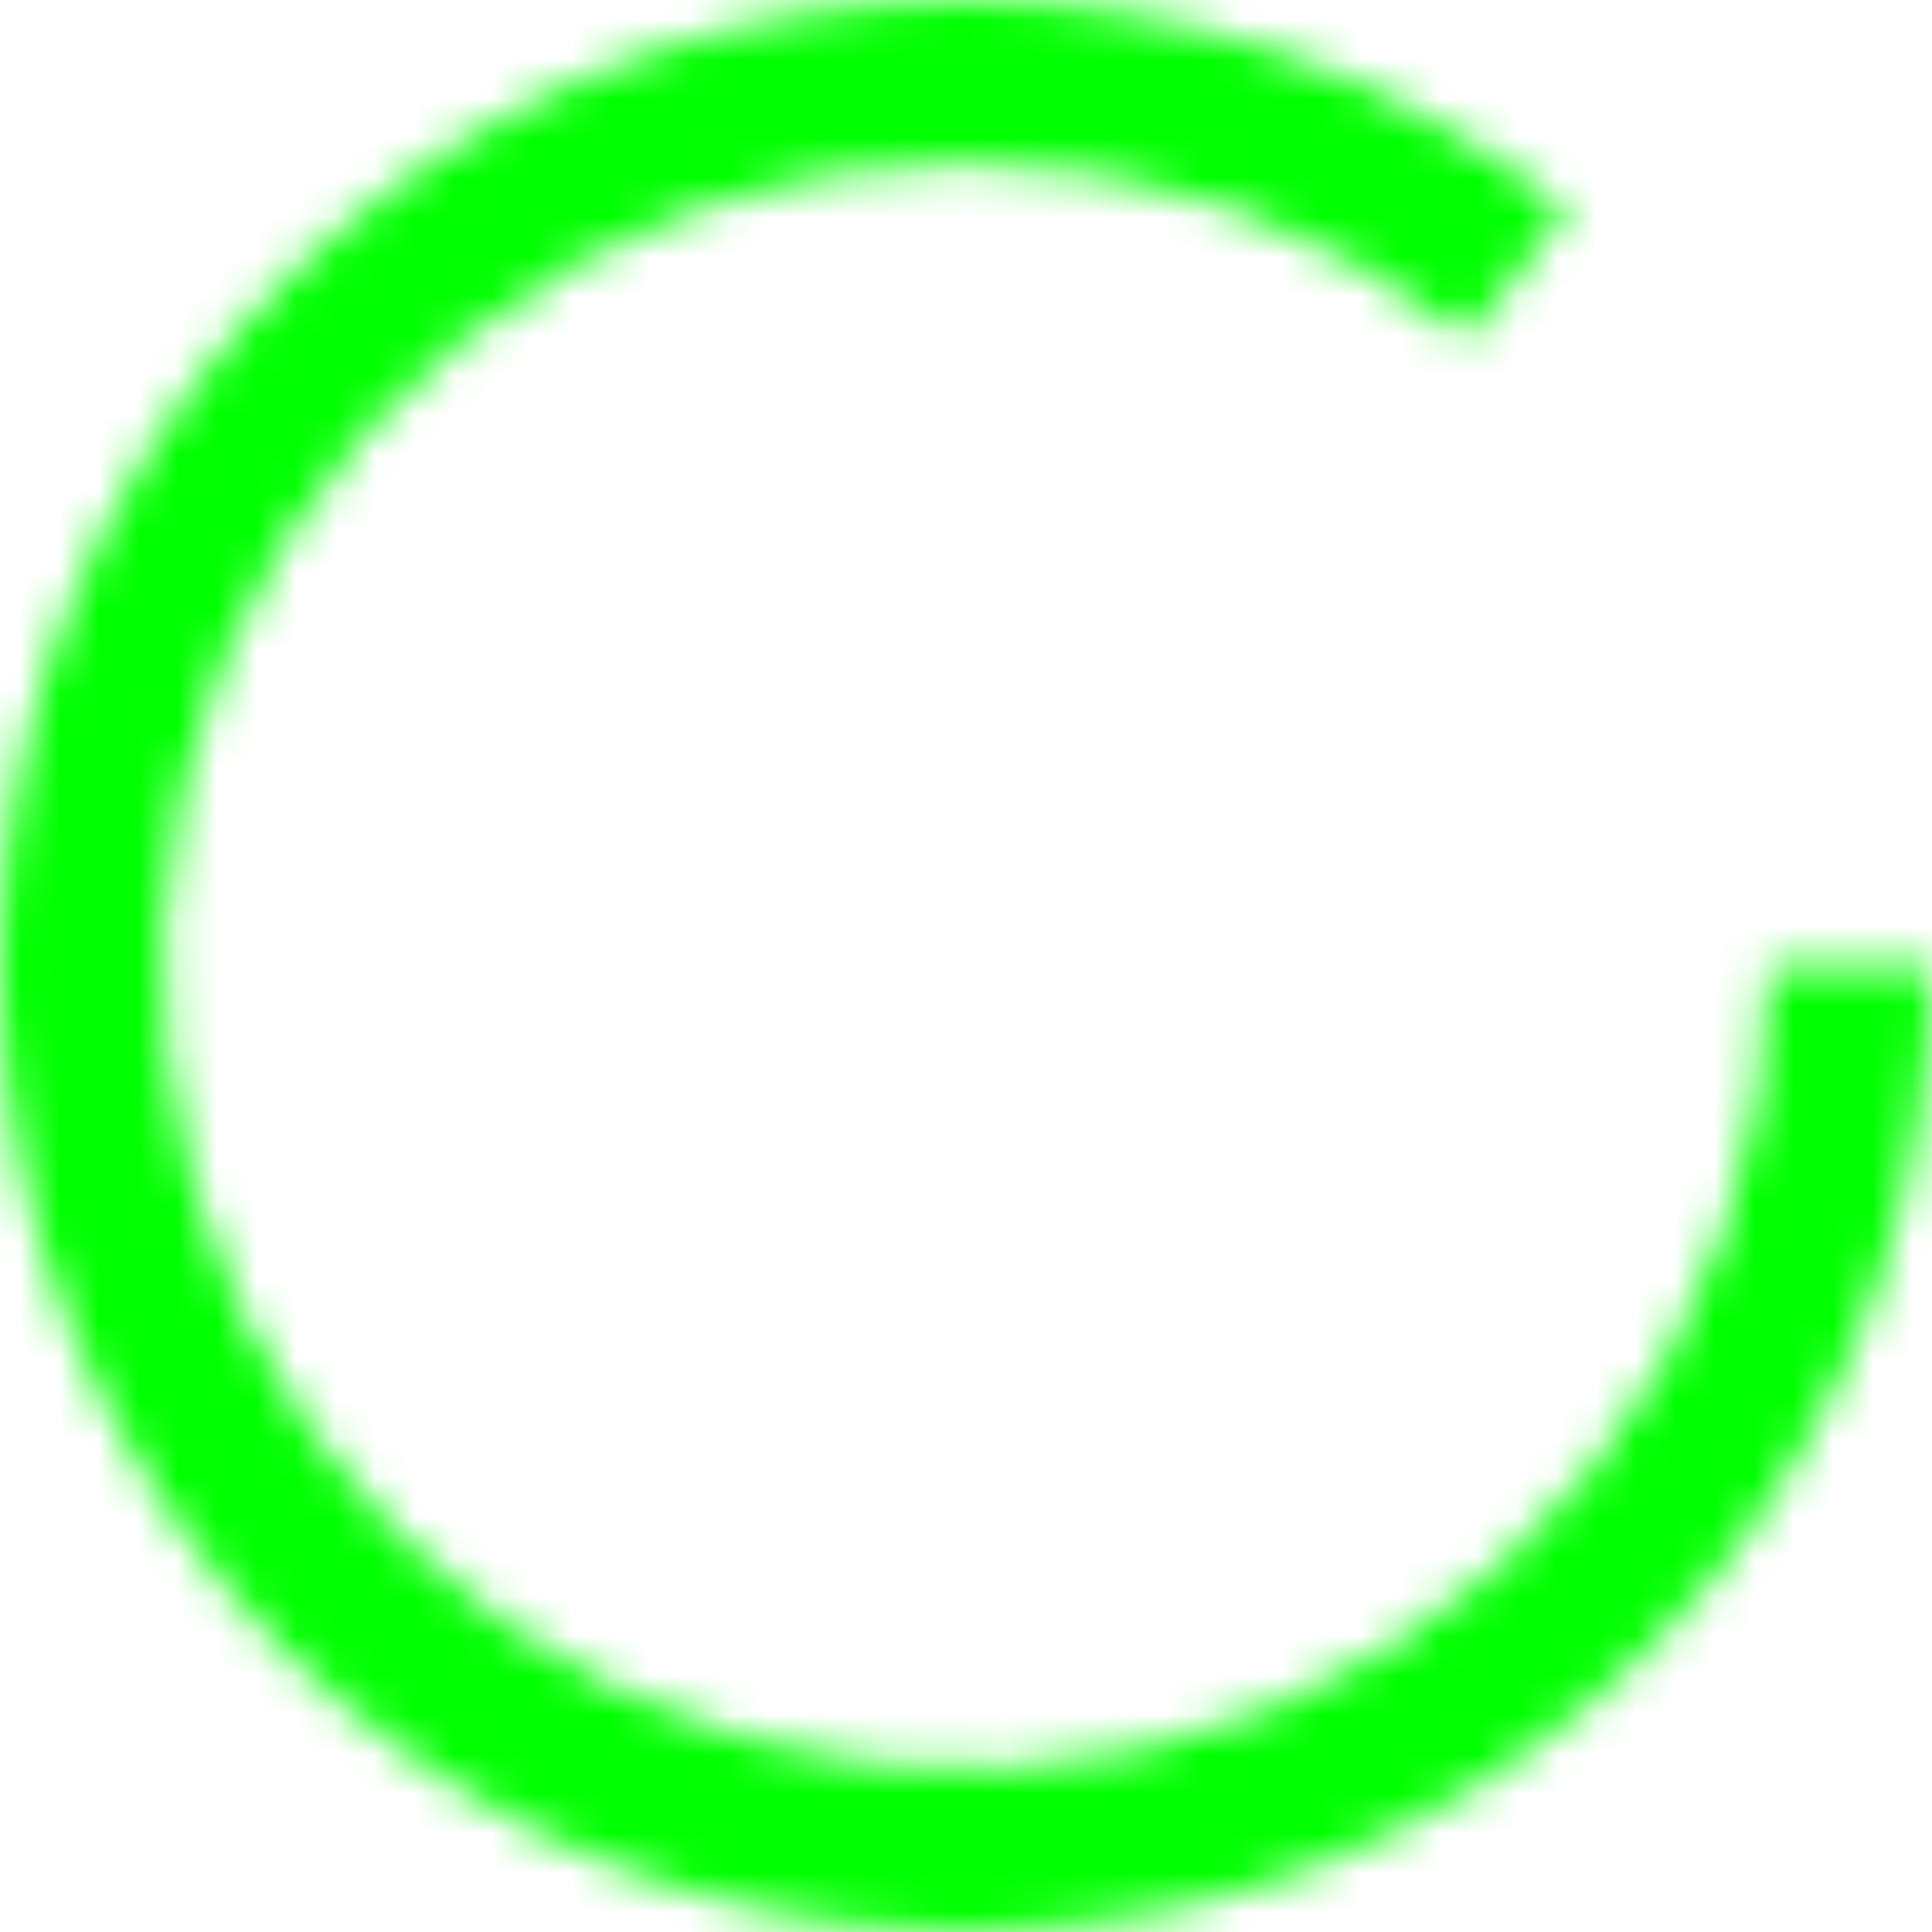 <svg width="49" height="49" viewBox="0 0 49 49" fill="none" xmlns="http://www.w3.org/2000/svg">
<mask id="path-1-inside-1_1114_13349" fill="white">
<path d="M49 24.5C49 30.049 47.116 35.434 43.656 39.774C40.197 44.113 35.367 47.149 29.956 48.385C24.546 49.621 18.877 48.983 13.876 46.577C8.876 44.17 4.84 40.138 2.43 35.139C0.021 30.14 -0.621 24.471 0.612 19.06C1.844 13.649 4.877 8.817 9.213 5.354C13.55 1.892 18.934 0.004 24.483 5.80155e-06C30.033 -0.004 35.419 1.877 39.76 5.333L37.196 8.554C33.584 5.678 29.103 4.114 24.486 4.117C19.869 4.12 15.39 5.691 11.782 8.572C8.174 11.452 5.651 15.473 4.626 19.974C3.601 24.476 4.135 29.192 6.139 33.351C8.144 37.51 11.502 40.865 15.662 42.867C19.822 44.869 24.539 45.399 29.04 44.371C33.54 43.343 37.559 40.817 40.437 37.207C43.315 33.597 44.883 29.117 44.883 24.5H49Z"/>
</mask>
<path d="M49 24.5C49 30.049 47.116 35.434 43.656 39.774C40.197 44.113 35.367 47.149 29.956 48.385C24.546 49.621 18.877 48.983 13.876 46.577C8.876 44.17 4.84 40.138 2.43 35.139C0.021 30.14 -0.621 24.471 0.612 19.06C1.844 13.649 4.877 8.817 9.213 5.354C13.55 1.892 18.934 0.004 24.483 5.80155e-06C30.033 -0.004 35.419 1.877 39.76 5.333L37.196 8.554C33.584 5.678 29.103 4.114 24.486 4.117C19.869 4.12 15.39 5.691 11.782 8.572C8.174 11.452 5.651 15.473 4.626 19.974C3.601 24.476 4.135 29.192 6.139 33.351C8.144 37.51 11.502 40.865 15.662 42.867C19.822 44.869 24.539 45.399 29.04 44.371C33.54 43.343 37.559 40.817 40.437 37.207C43.315 33.597 44.883 29.117 44.883 24.5H49Z" stroke="#00FF00" stroke-width="10" stroke-linejoin="bevel" mask="url(#path-1-inside-1_1114_13349)"/>
</svg>
